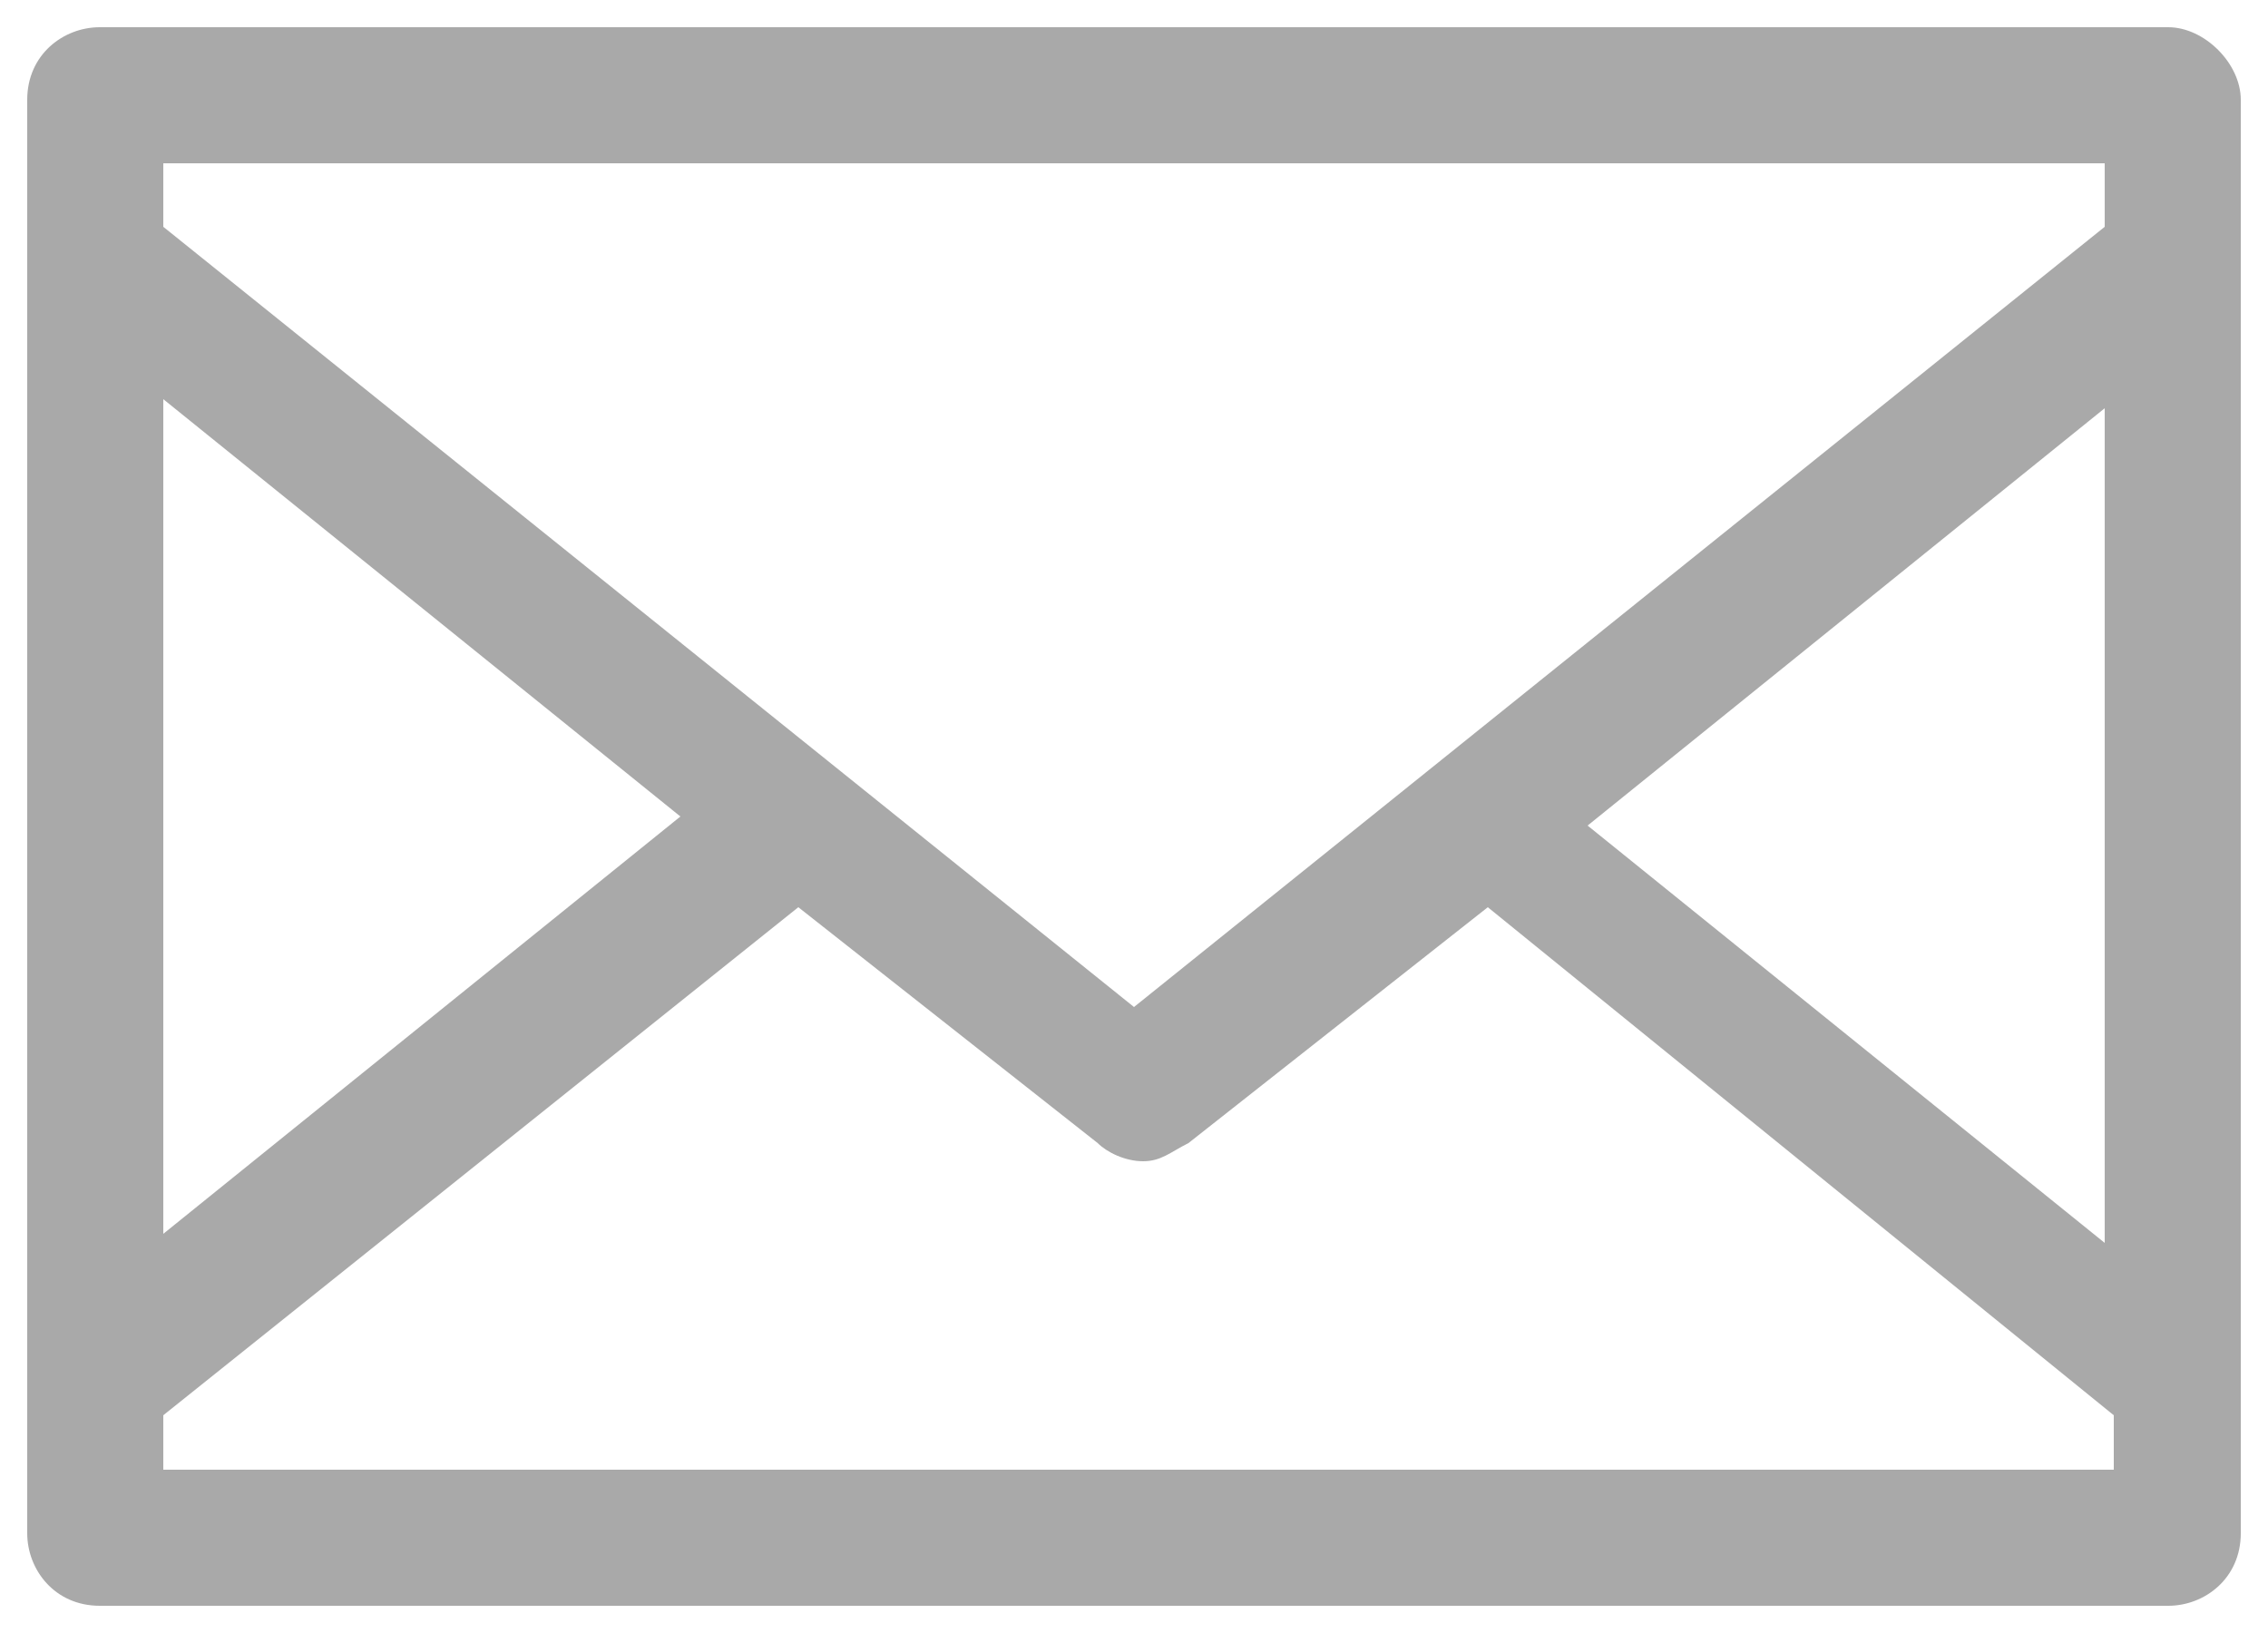 <?xml version="1.0" encoding="utf-8"?>
<!-- Generator: Adobe Illustrator 21.0.0, SVG Export Plug-In . SVG Version: 6.00 Build 0)  -->
<svg version="1.1" id="Layer_1" xmlns="http://www.w3.org/2000/svg" xmlns:xlink="http://www.w3.org/1999/xlink" x="0px" y="0px"
	 width="25px" height="18px" viewBox="0 0 25 18" style="enable-background:new 0 0 25 18;" xml:space="preserve">
<style type="text/css">
	.st0{fill:#A9A9A9;}
</style>
<path class="st0" d="M23.9,0.3H1.1c-0.4,0-0.8,0.3-0.8,0.8v15.8c0,0.4,0.3,0.8,0.8,0.8h22.8c0.4,0,0.8-0.3,0.8-0.8V1.1
	C24.7,0.7,24.3,0.3,23.9,0.3z M23.2,13.7l-5.7-4.6l5.7-4.6V13.7z M23.2,1.8v0.7l-10.7,8.6L1.8,2.5V1.8H23.2z M1.8,4.4l5.7,4.6
	l-5.7,4.6V4.4z M1.8,16.2v-0.6L8.8,10l3.3,2.6c0.1,0.1,0.3,0.2,0.5,0.2s0.3-0.1,0.5-0.2l3.3-2.6l6.9,5.6v0.6H1.8z"/>
</svg>
